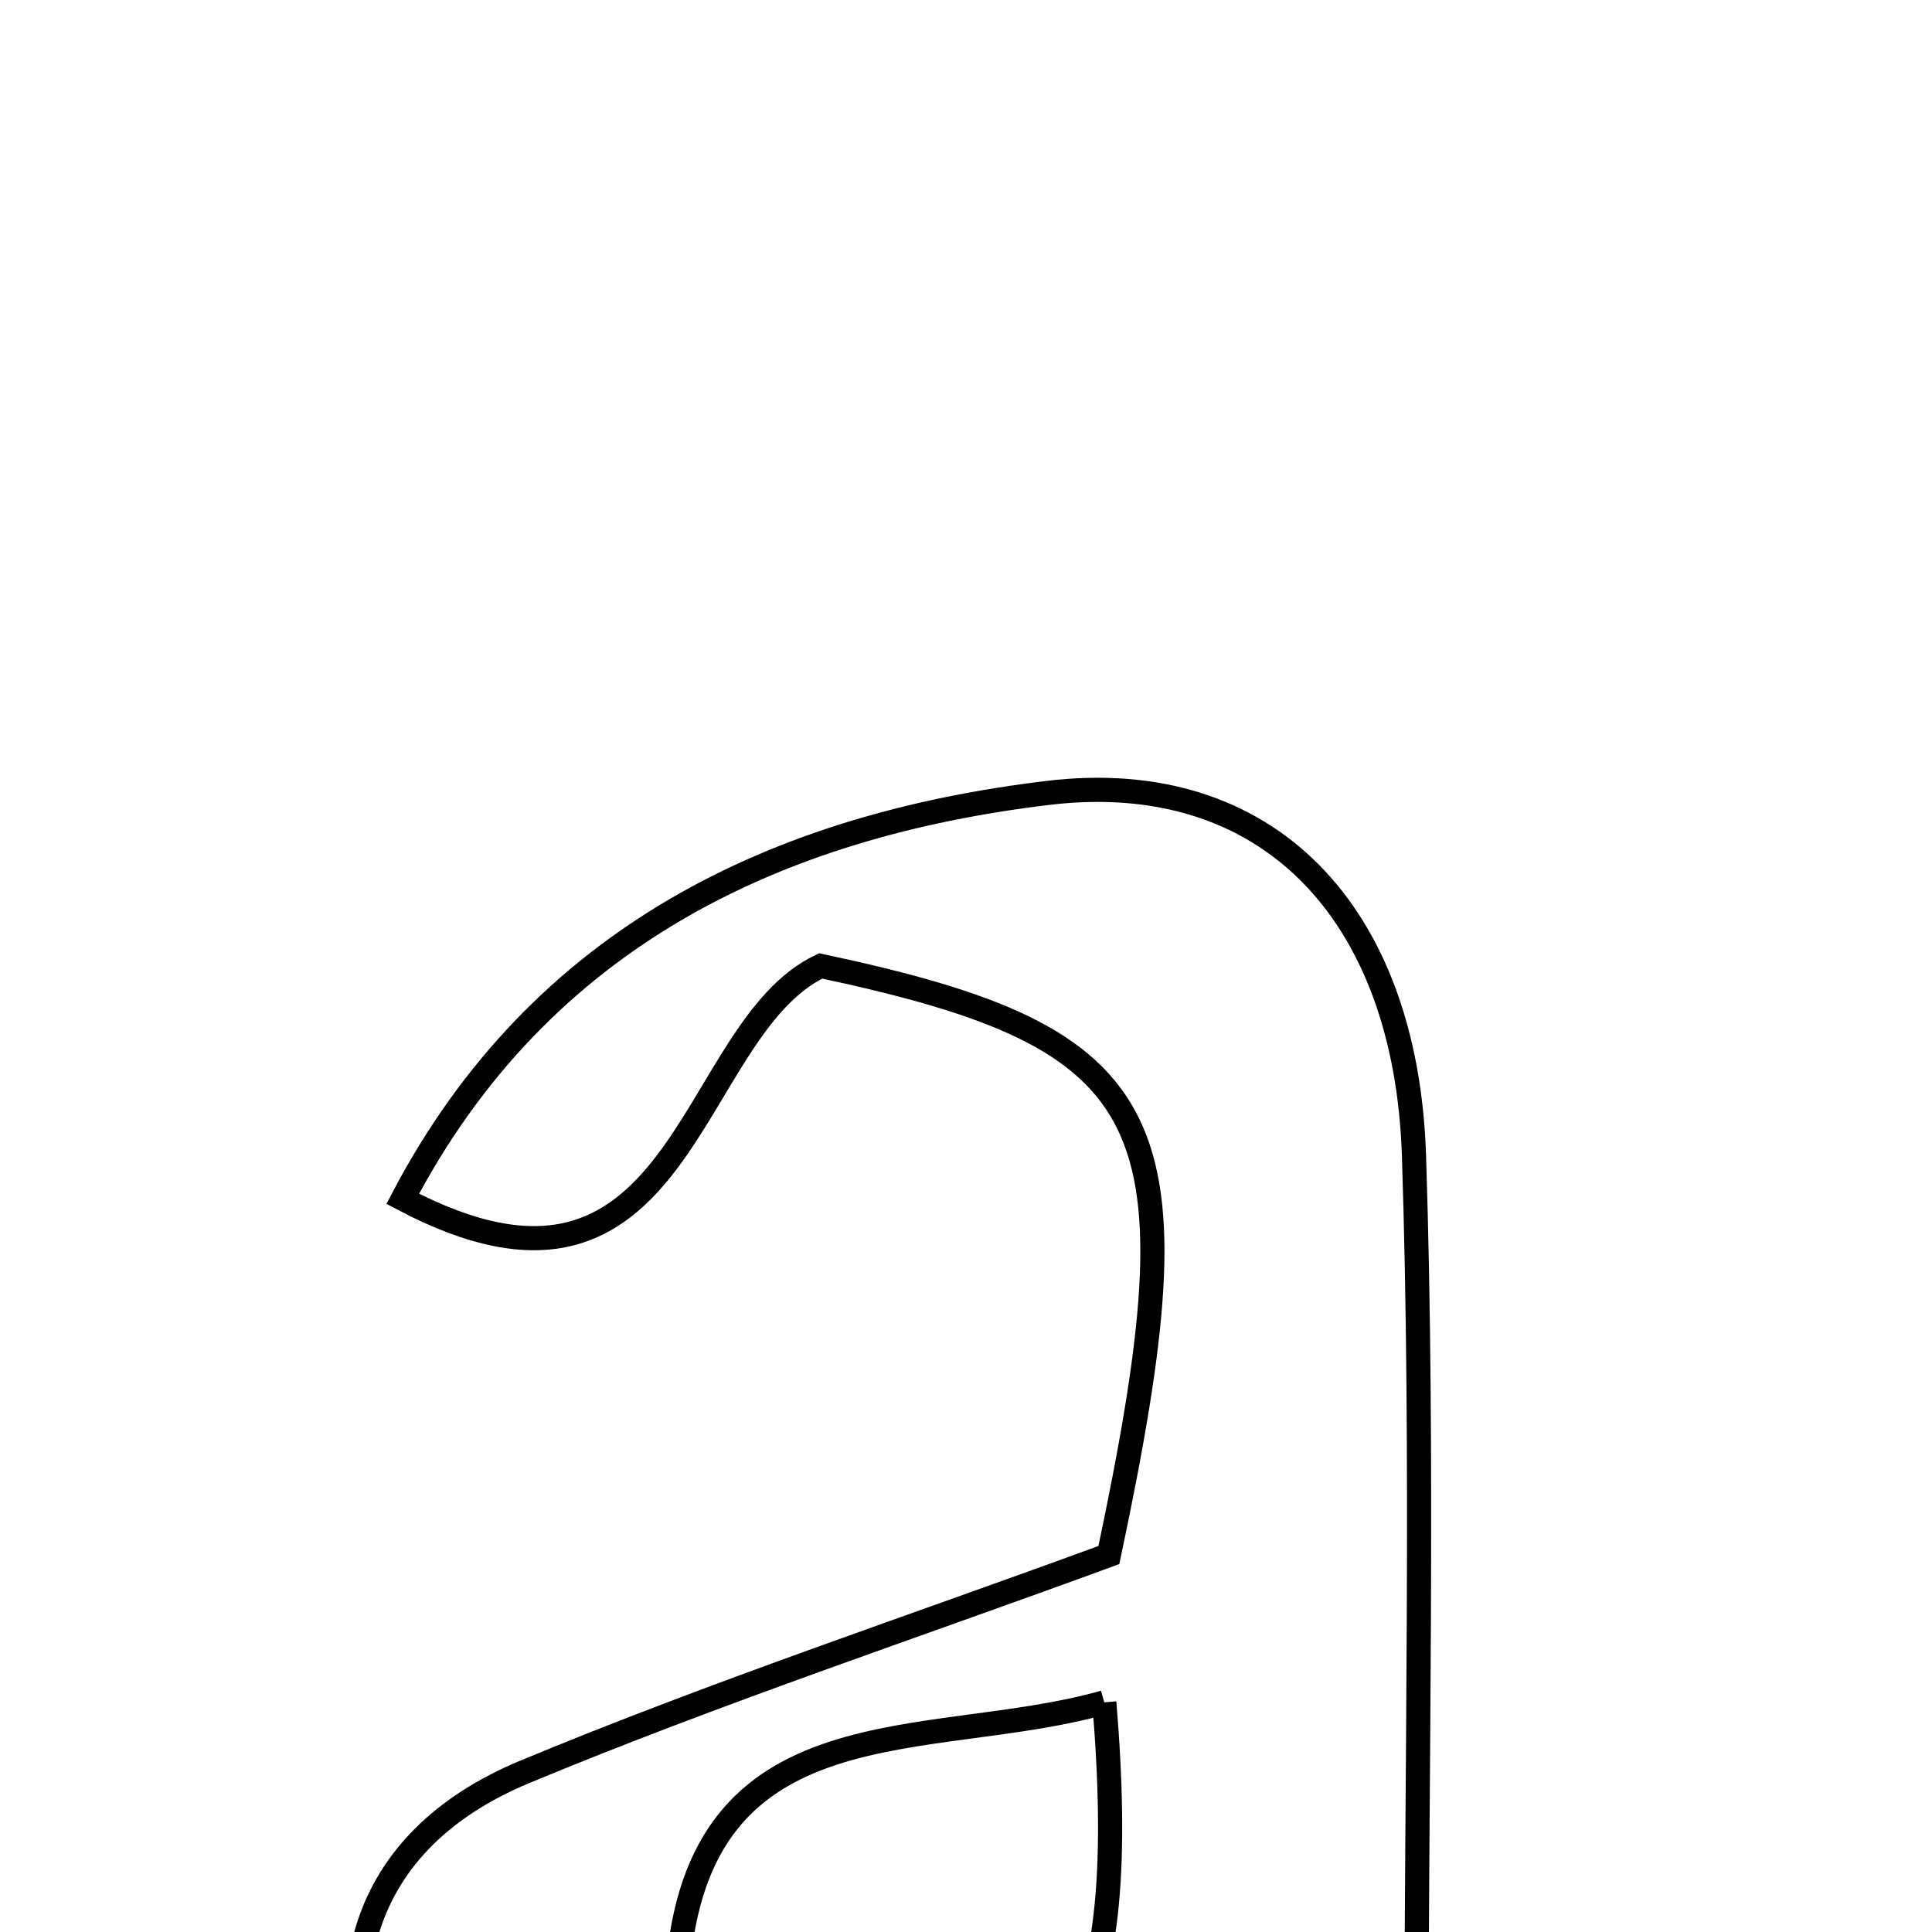 <svg xmlns="http://www.w3.org/2000/svg" viewBox="0.0 0.0 24.0 24.0" height="200px" width="200px"><path fill="none" stroke="black" stroke-width=".3" stroke-opacity="1.0"  filling="0" d="M13.016 9.85 C15.745 9.521 17.466 11.335 17.565 14.354 C17.688 18.145 17.594 21.942 17.594 25.942 C18.982 26.279 20.037 26.534 21.089 26.79 C20.992 27.254 21.023 27.71 20.862 27.793 C18.322 29.101 15.786 29.966 13.371 27.099 C11.771 27.736 10.521 28.315 9.22 28.733 C7.103 29.415 5.573 28.473 4.802 26.574 C4.027 24.664 4.431 22.877 6.523 22.009 C8.9 21.021 11.35 20.208 13.775 19.317 C14.924 13.888 14.465 12.907 10.195 11.999 C8.513 12.796 8.507 16.744 5.003 14.892 C6.716 11.624 9.671 10.252 13.016 9.85"></path>
<path fill="none" stroke="black" stroke-width=".3" stroke-opacity="1.0"  filling="0" d="M13.718 21.147 C14.047 25.099 13.287 26.509 10.703 26.367 C9.869 26.321 8.374 25.095 8.417 24.498 C8.661 21.104 11.541 21.764 13.718 21.147"></path></svg>